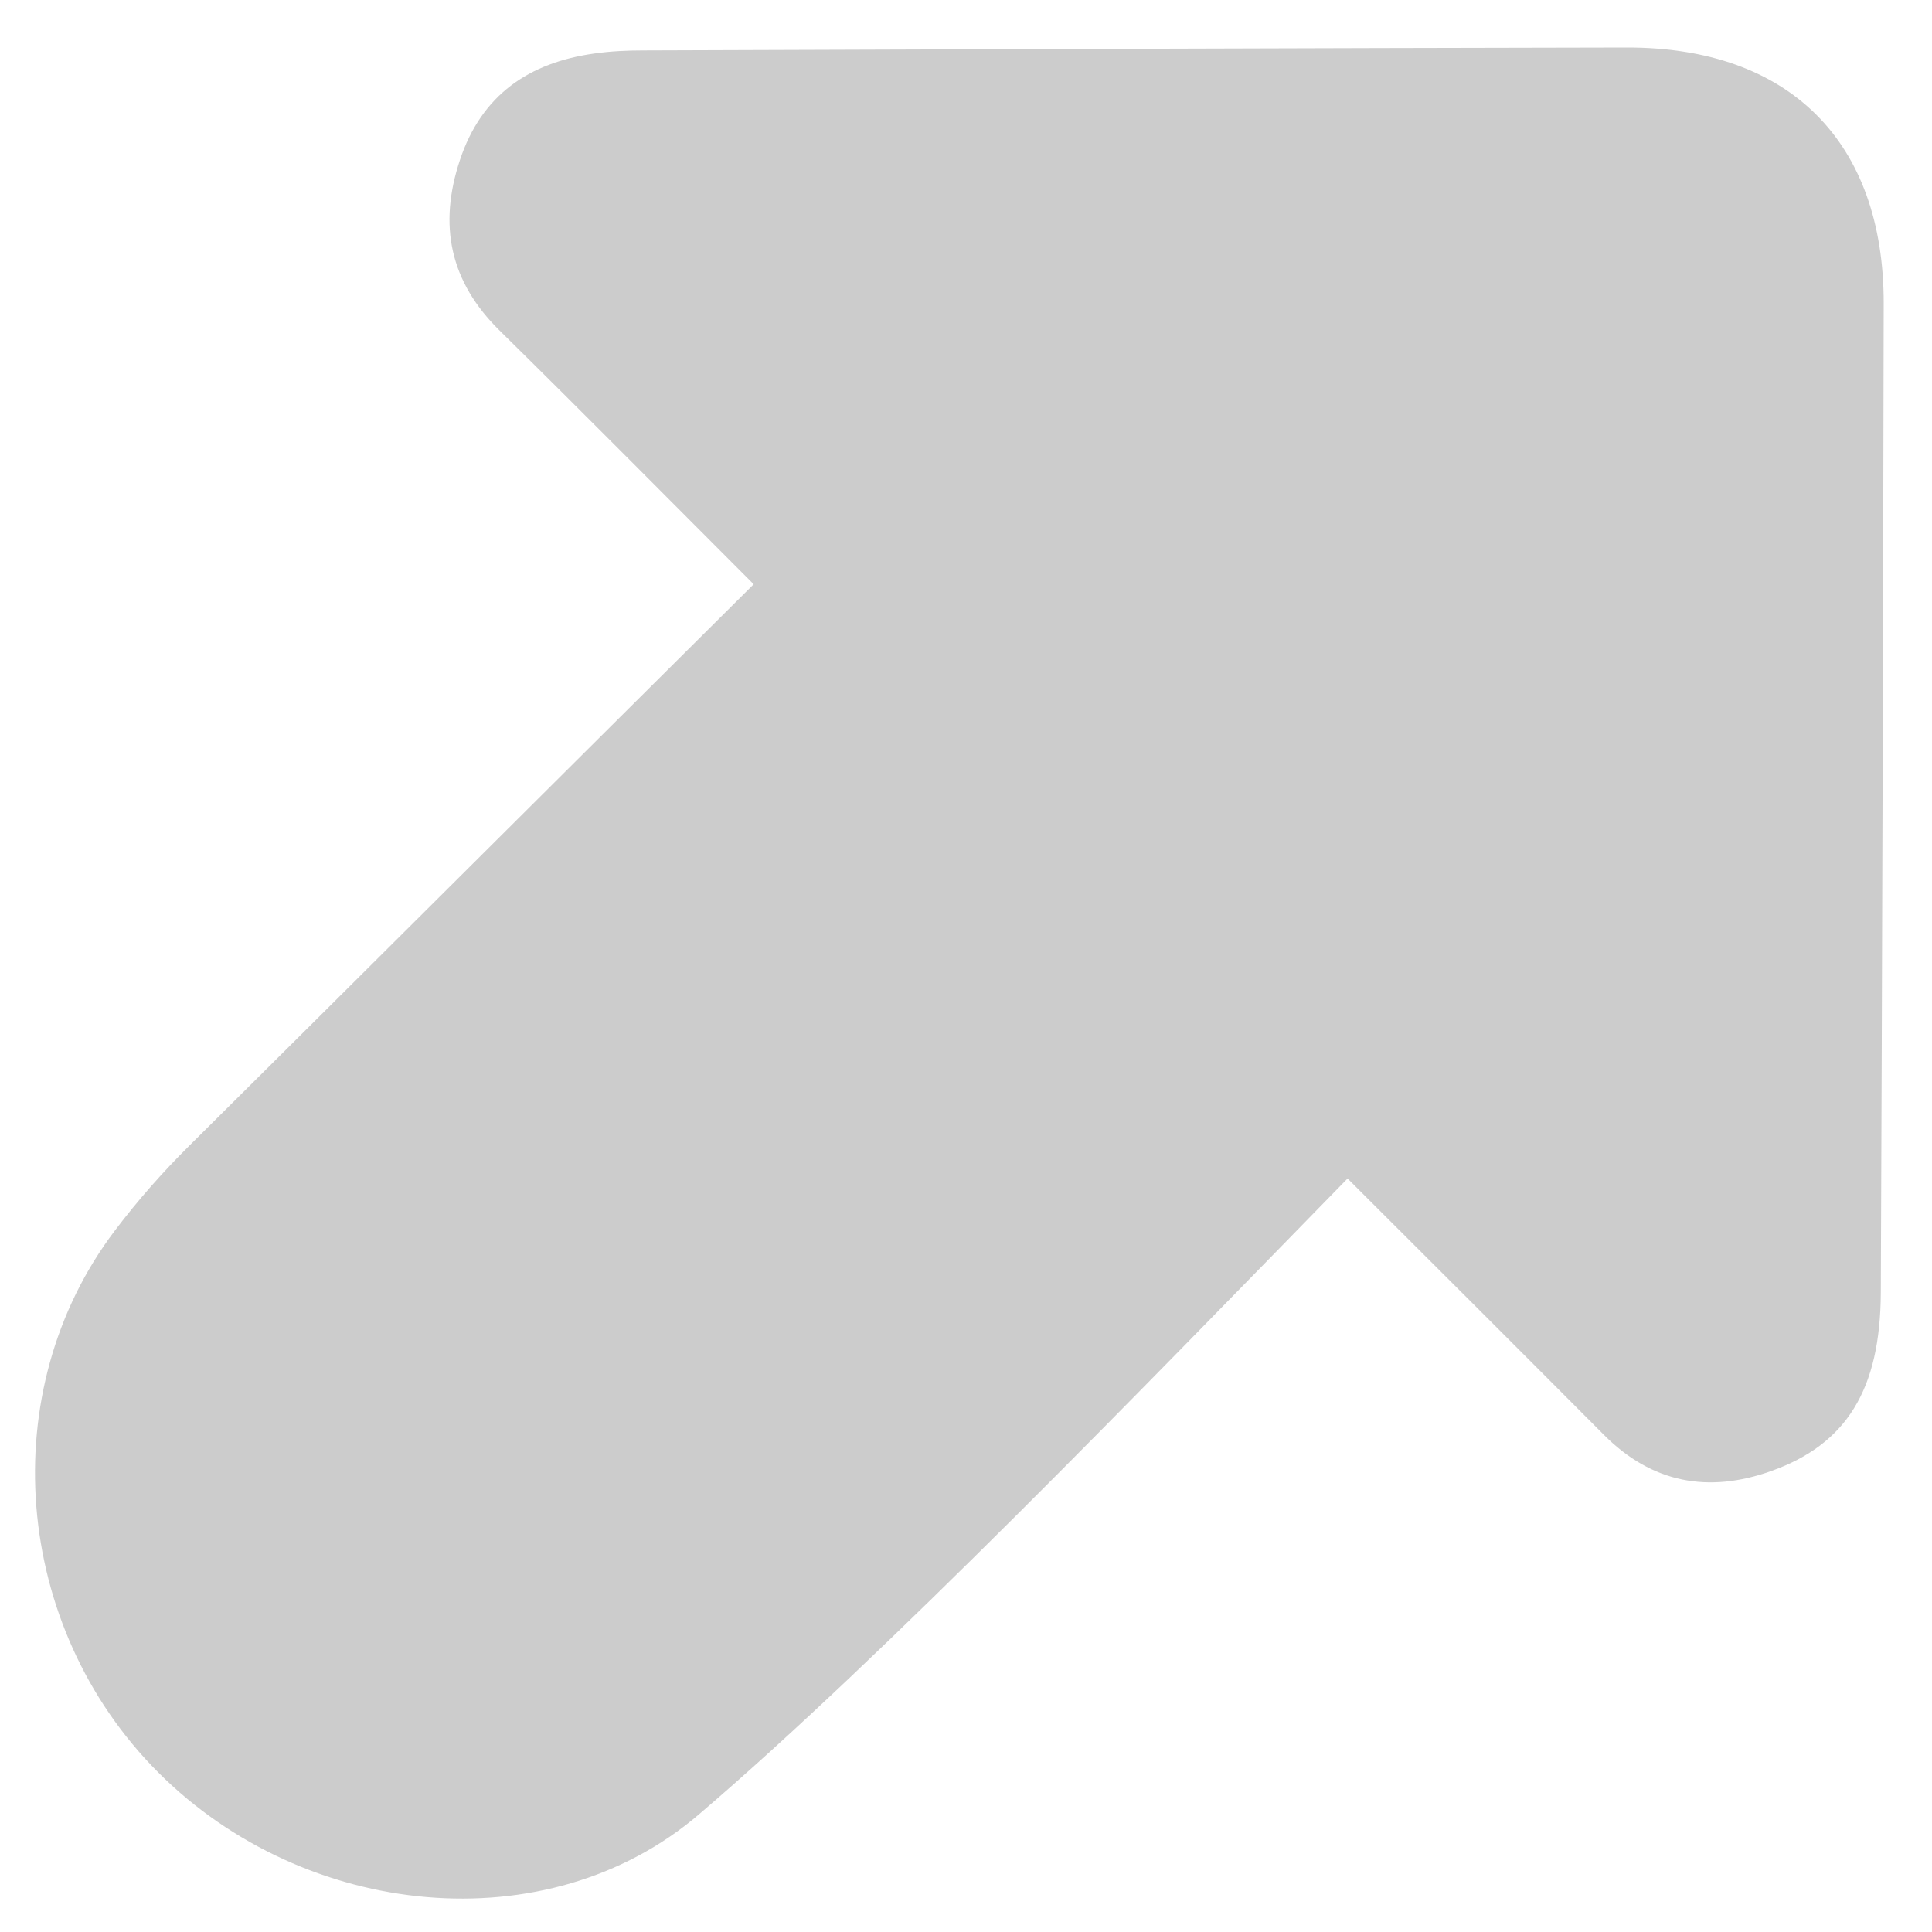 <?xml version="1.0" encoding="utf-8"?>
<!-- Generator: Adobe Illustrator 26.0.0, SVG Export Plug-In . SVG Version: 6.00 Build 0)  -->
<svg version="1.1" id="Capa_1" fill="#EEEEEE" xmlns="http://www.w3.org/2000/svg" xmlns:xlink="http://www.w3.org/1999/xlink" x="0px" y="0px"
	 viewBox="0 0 100 100" style="enable-background:new 0 0 100 100;" xml:space="preserve">
<path style="fill:#ccc;" d="M84.22,2.46C67.24,2.49,50.26,2.55,33.29,2.61c-0.85,0-1.7,0.04-2.53,0.16
	c-3.38,0.47-5.83,2.14-6.95,5.5c-1.13,3.38-0.53,6.31,2.06,8.85c4.41,4.34,8.76,8.74,13.14,13.12C29.46,39.73,17.43,51.73,9.8,59.3
	c-1.39,1.38-2.67,2.83-3.85,4.39c-6.28,8.27-5.32,20.49,2.25,28.06c7.57,7.57,20.11,8.89,27.98,2.16
	c9.6-8.2,22.95-22.04,33.57-32.91c4.43,4.42,8.86,8.84,13.27,13.27c2.49,2.5,5.41,3.03,8.66,1.87c3.9-1.39,5.65-4.22,5.67-9.24
	c0.07-17.06,0.12-34.12,0.15-51.19C97.51,7.33,92.62,2.45,84.22,2.46z"/>
</svg>

